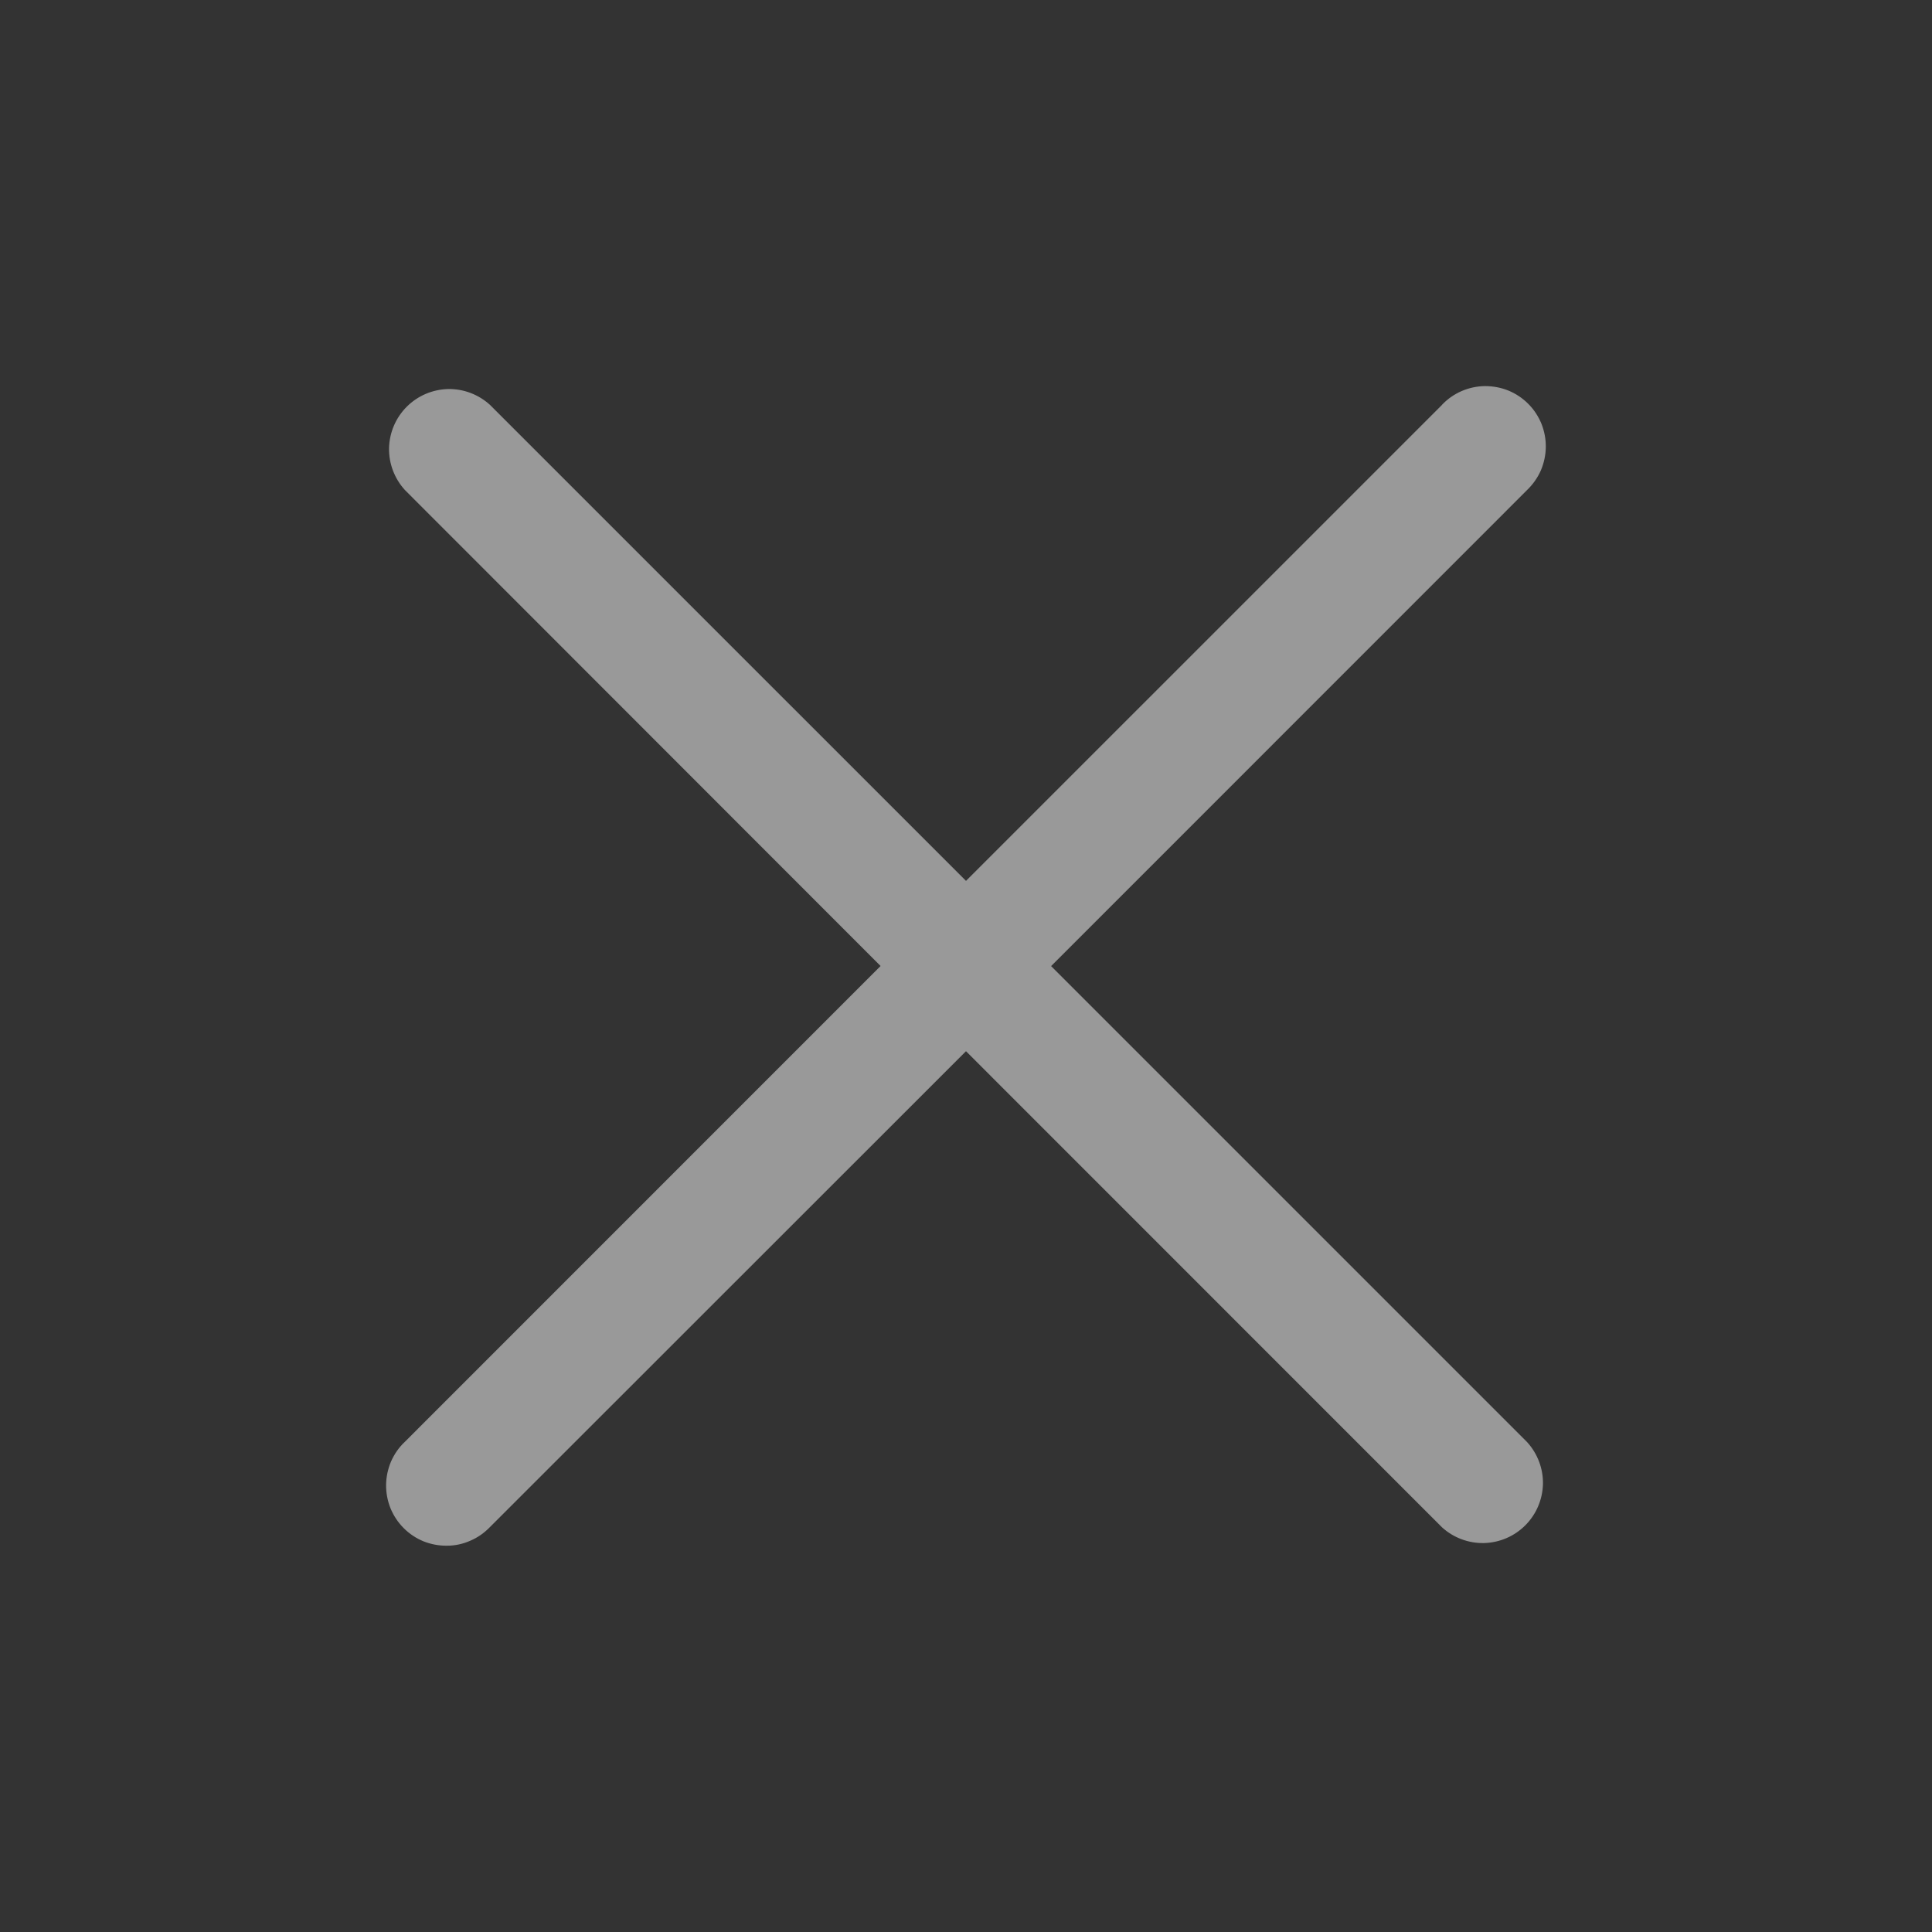 <svg width="19" height="19" viewBox="0 0 19 19" fill="none" xmlns="http://www.w3.org/2000/svg">
<rect x="0" y="0" width="19" height="19" fill="#333333" stroke="none"/>
<path d="M14.181 3.982L9.5 8.663L4.819 3.982C4.706 3.879 4.558 3.823 4.406 3.826C4.253 3.83 4.108 3.892 4 4C3.892 4.108 3.83 4.253 3.826 4.406C3.823 4.558 3.879 4.706 3.982 4.819L8.66 9.5L3.981 14.18C3.923 14.234 3.878 14.3 3.846 14.372C3.815 14.445 3.798 14.523 3.797 14.602C3.796 14.681 3.811 14.759 3.84 14.832C3.87 14.905 3.914 14.972 3.97 15.028C4.026 15.084 4.092 15.128 4.165 15.158C4.238 15.187 4.317 15.202 4.396 15.201C4.475 15.201 4.553 15.184 4.625 15.152C4.698 15.121 4.763 15.075 4.818 15.018L9.5 10.338L14.181 15.02C14.294 15.123 14.442 15.178 14.594 15.175C14.747 15.171 14.892 15.109 15 15.001C15.108 14.893 15.17 14.748 15.174 14.595C15.177 14.443 15.121 14.295 15.018 14.182L10.337 9.501L15.018 4.819C15.075 4.764 15.121 4.699 15.153 4.627C15.184 4.554 15.201 4.476 15.202 4.397C15.203 4.318 15.188 4.24 15.159 4.167C15.129 4.094 15.085 4.027 15.029 3.971C14.973 3.915 14.907 3.871 14.834 3.841C14.76 3.811 14.682 3.797 14.603 3.797C14.524 3.798 14.446 3.815 14.374 3.846C14.301 3.878 14.236 3.923 14.181 3.981V3.982Z" fill="white" fill-opacity="0.5"/>
</svg>
